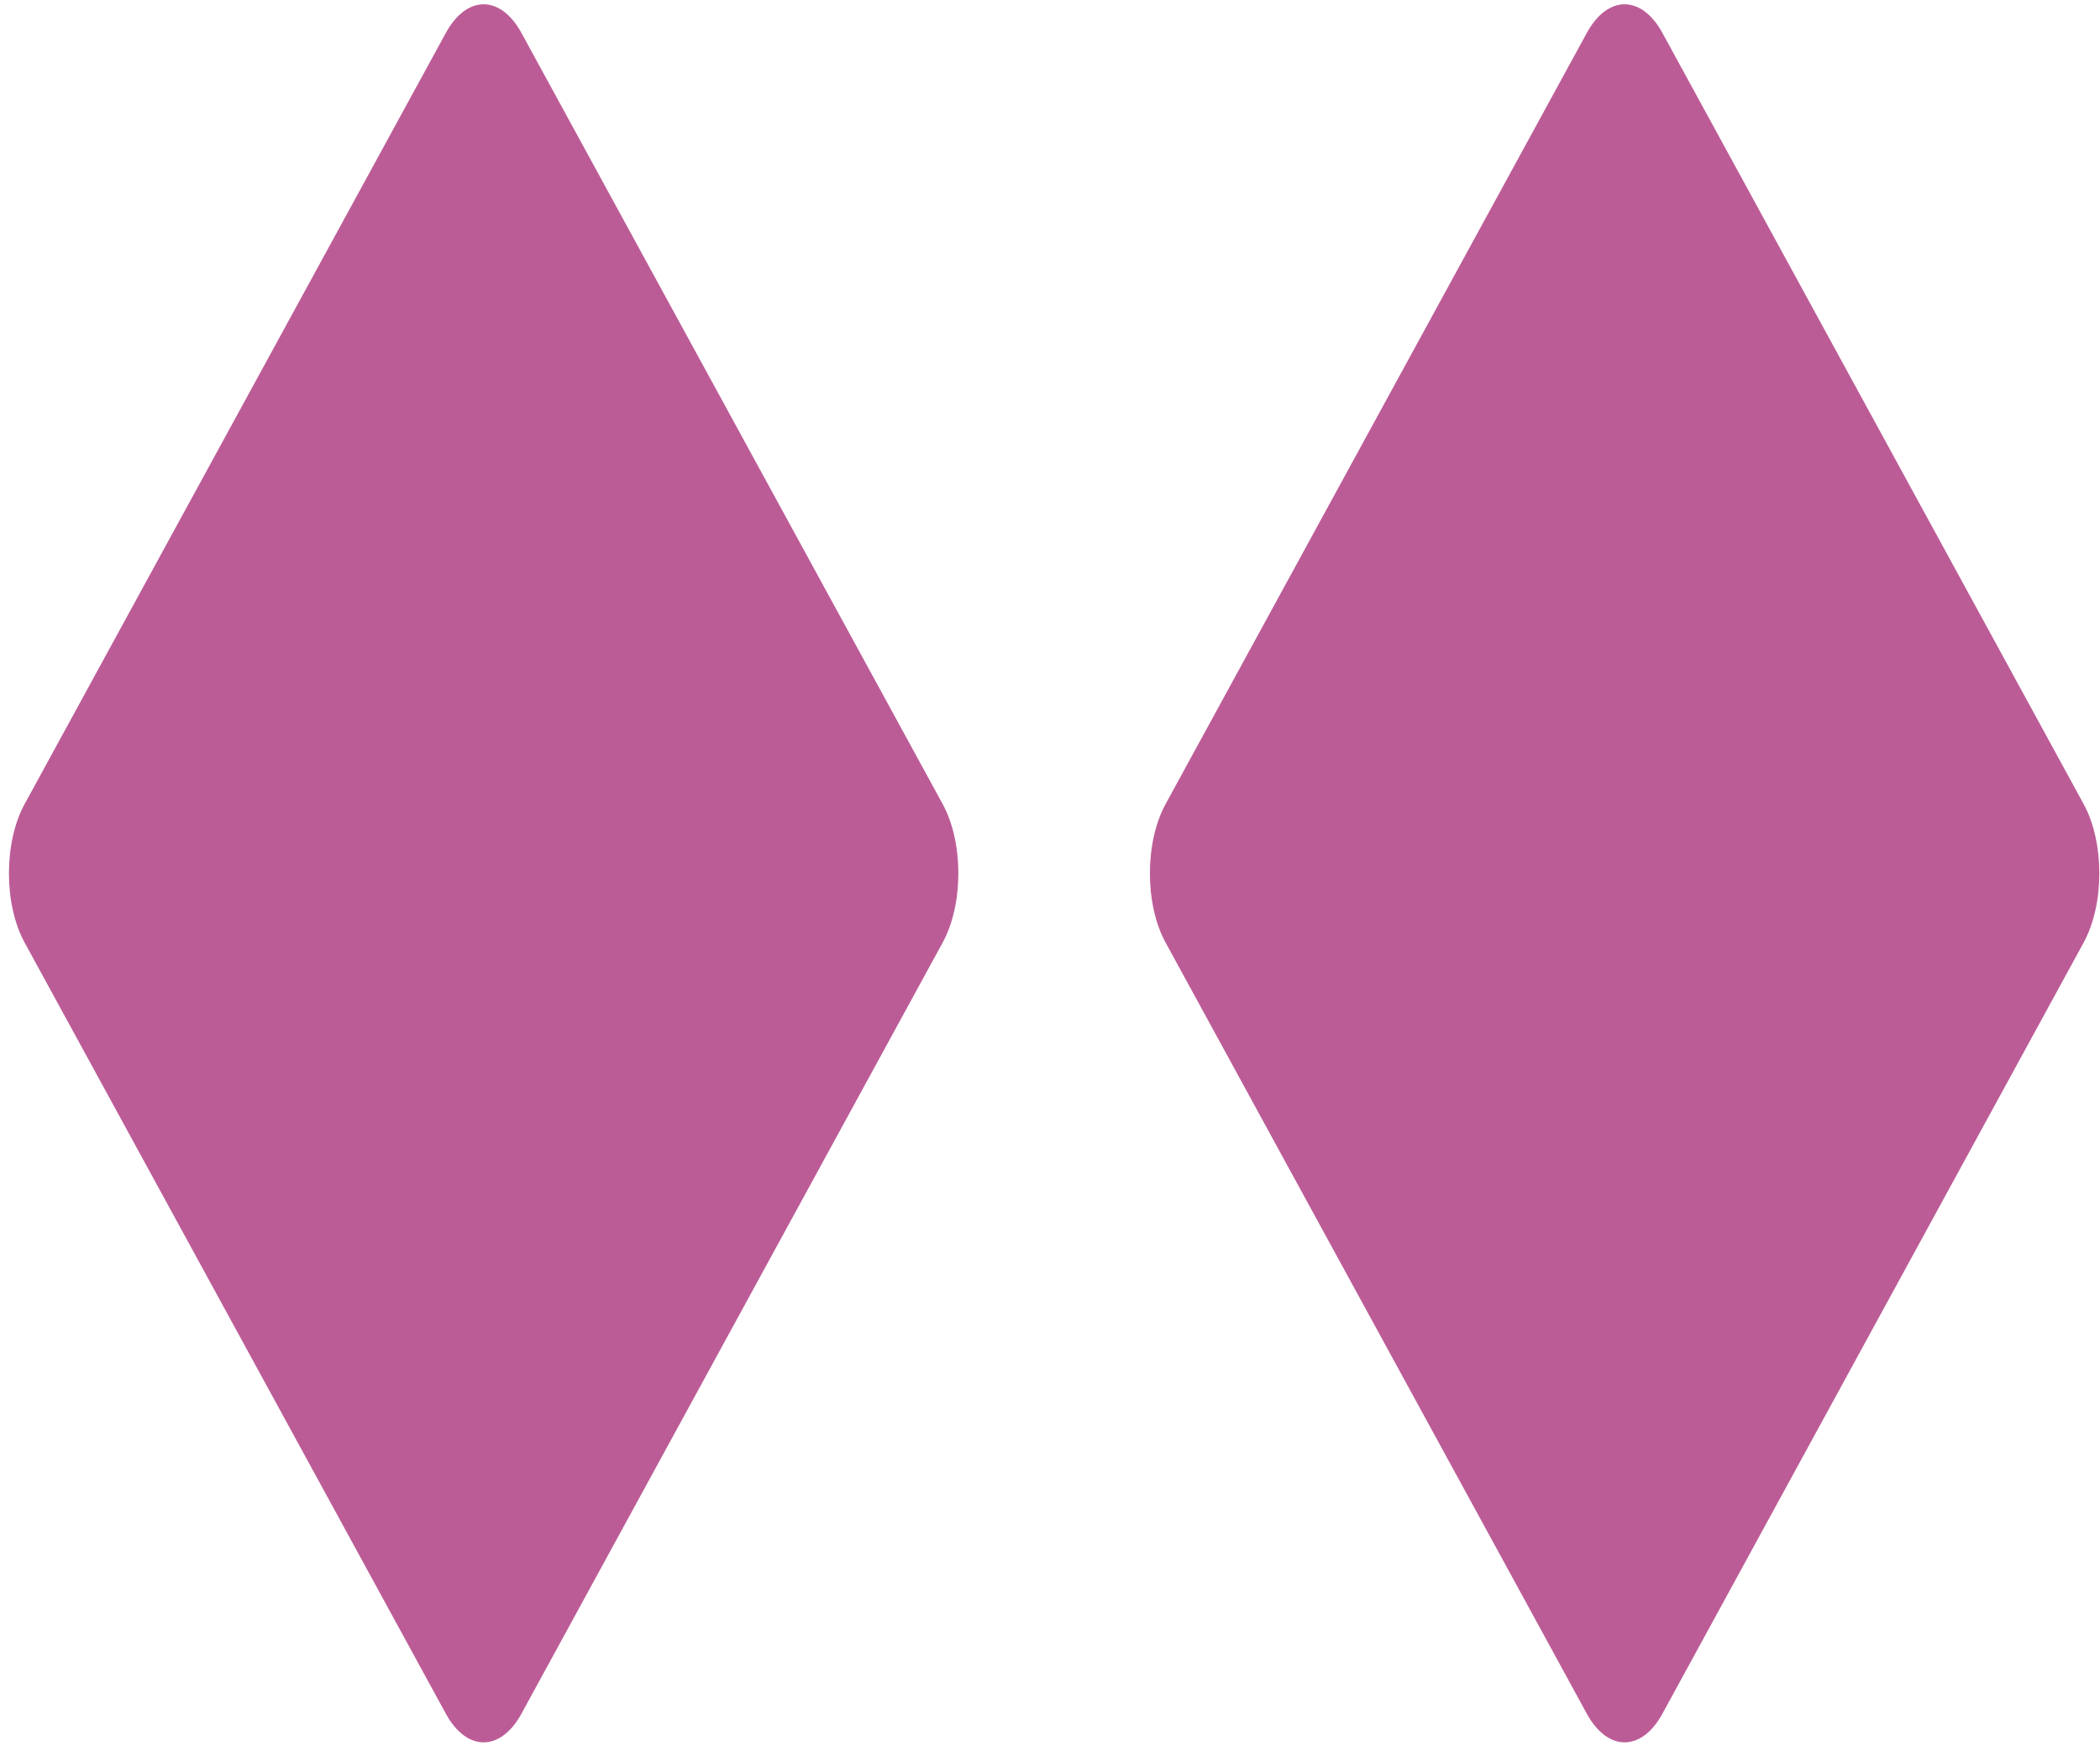 <svg width="172" height="143" viewBox="0 0 172 143" fill="none" xmlns="http://www.w3.org/2000/svg">
<path fill-rule="evenodd" clip-rule="evenodd" d="M42.71 2.699C40.999 -0.432 38.225 -0.432 36.515 2.699L2.015 65.84C0.304 68.971 0.304 74.047 2.015 77.178L36.515 140.319C38.225 143.45 40.999 143.45 42.71 140.319L77.21 77.178C78.921 74.047 78.921 68.971 77.21 65.84L42.71 2.699ZM136.162 2.699C134.451 -0.432 131.677 -0.432 129.966 2.699L95.466 65.84C93.755 68.971 93.755 74.047 95.466 77.178L129.966 140.319C131.677 143.45 134.451 143.45 136.162 140.319L170.662 77.178C172.372 74.047 172.372 68.971 170.662 65.84L136.162 2.699Z" fill="#BC5C97"/>
</svg>

